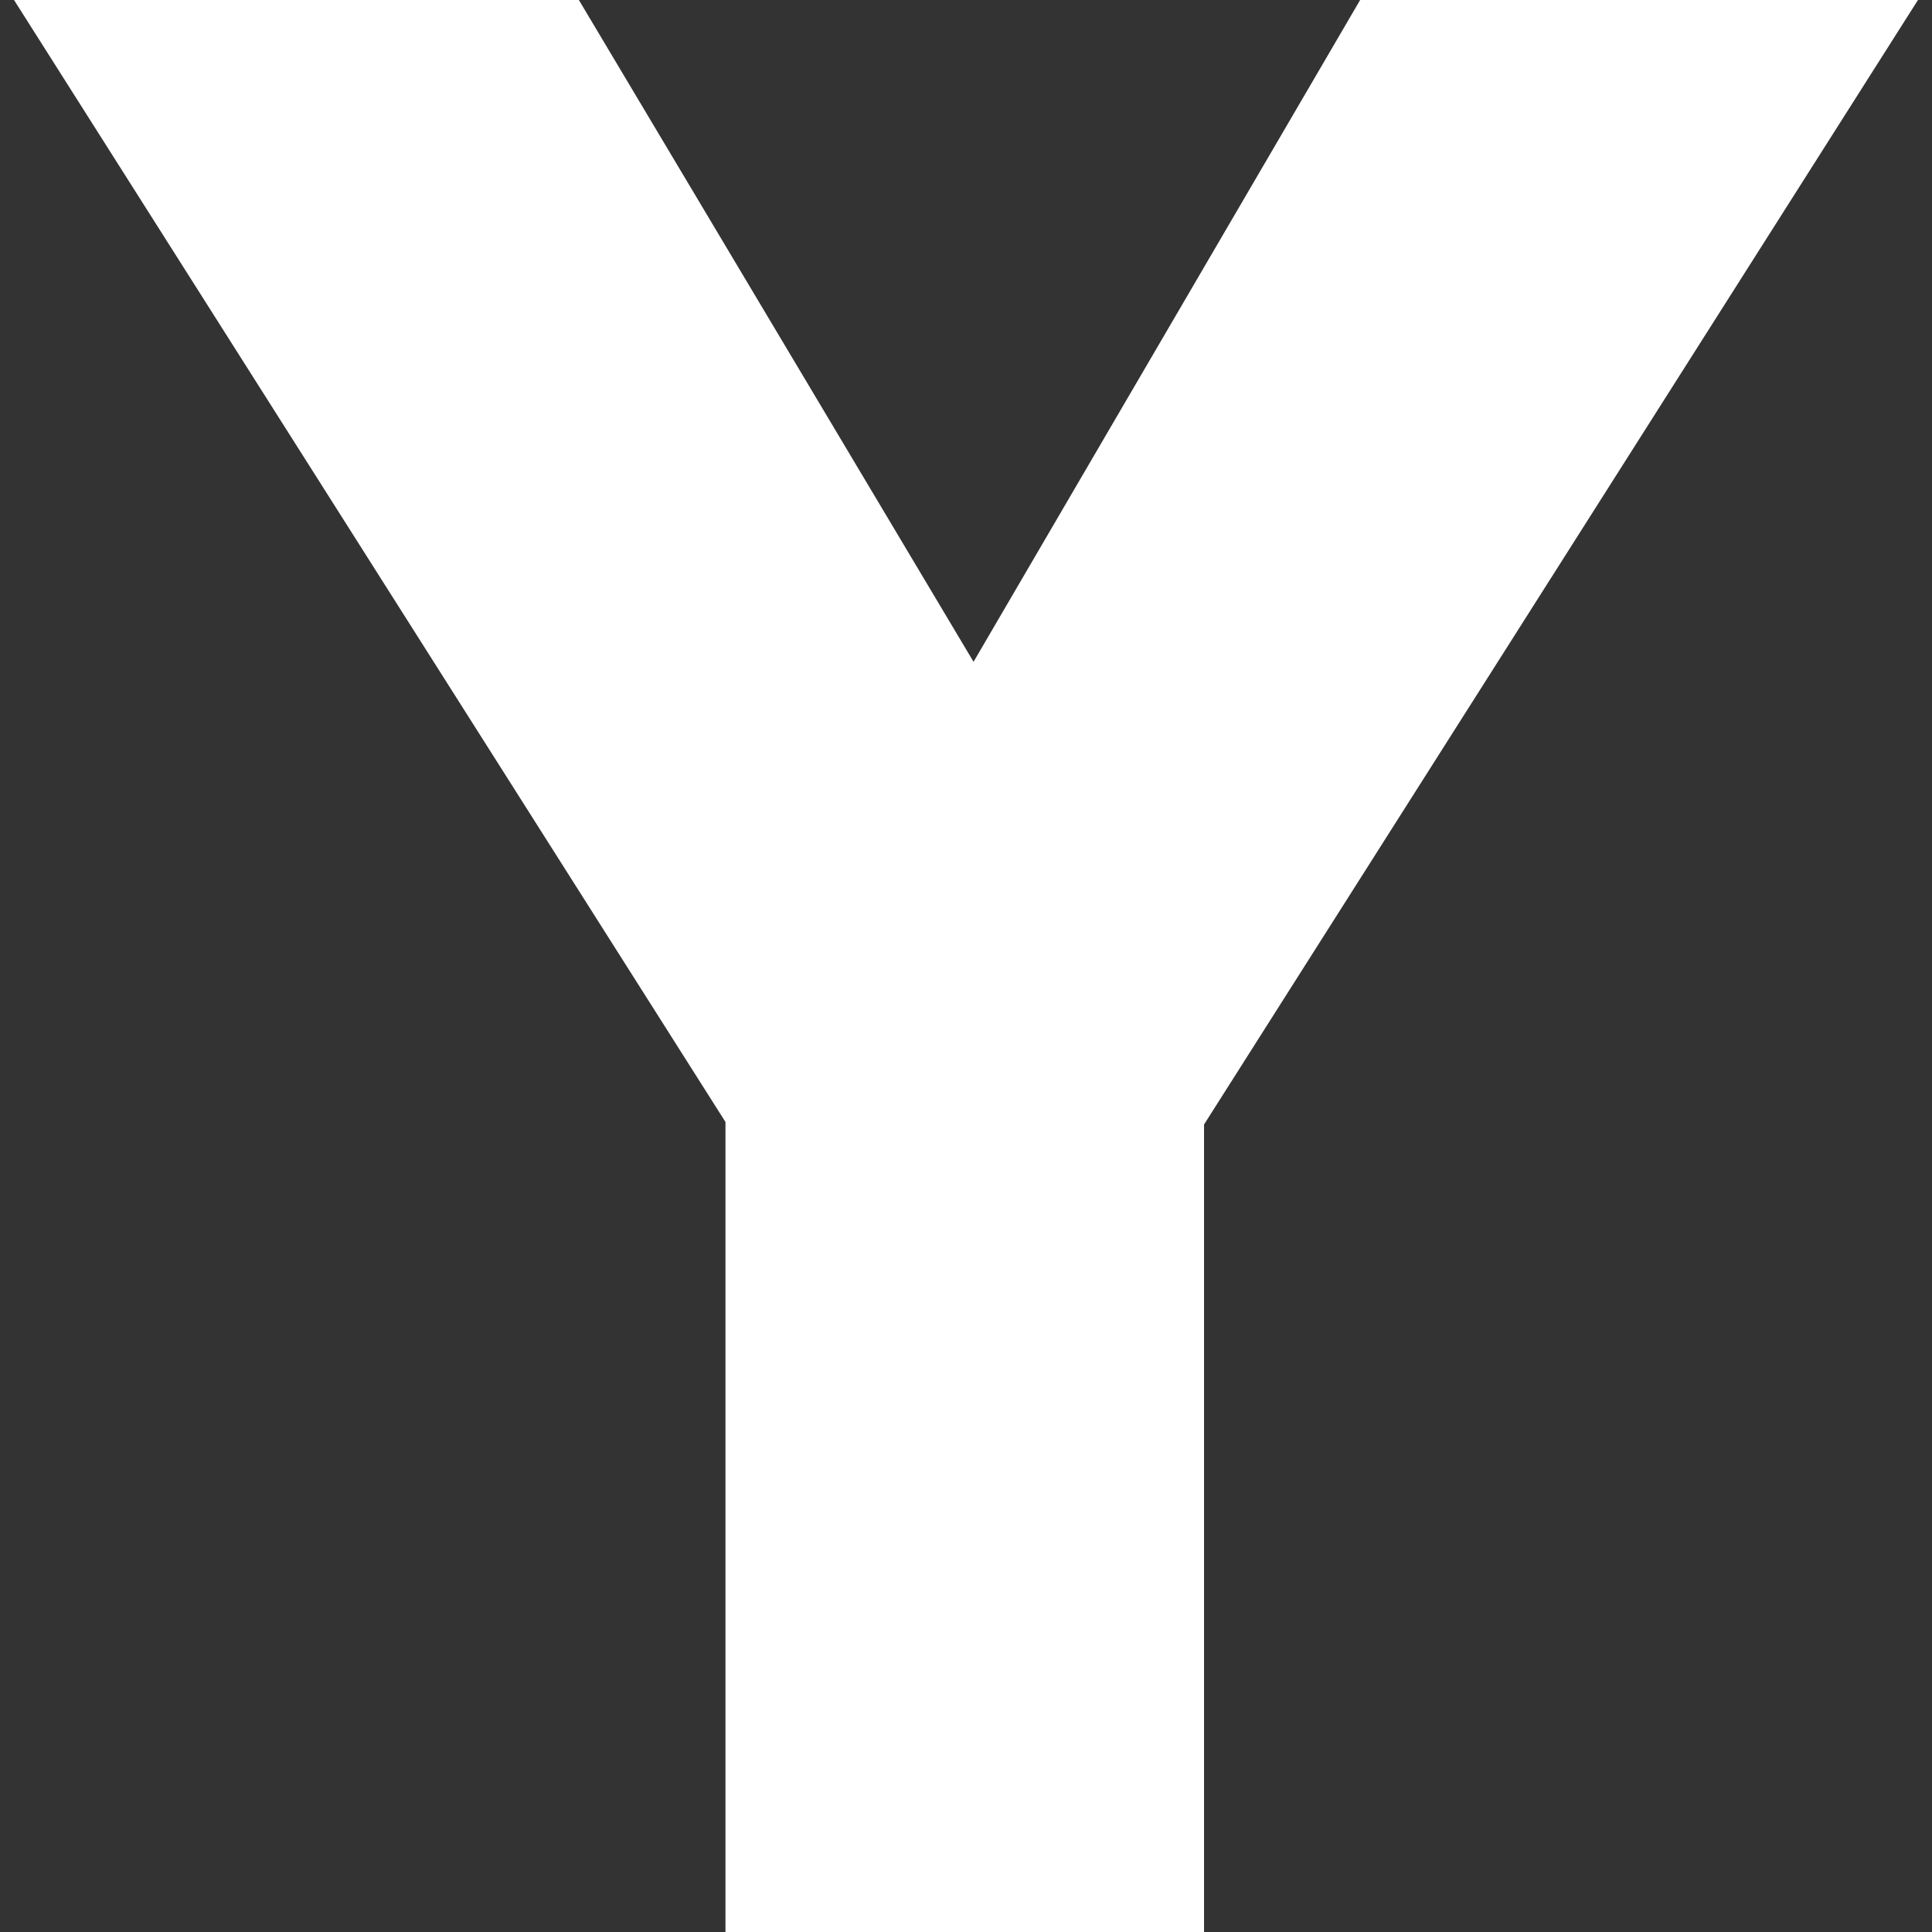 <svg id="Capa_1" enable-background="new 0 0 512 512" height="512" viewBox="0 0 512 512" width="512"
    xmlns="http://www.w3.org/2000/svg">
    <rect x="0" y="0" width="512" height="512" fill="#333333" stroke="none"/>
    <g id="Y">
        <path style="fill:#fff"
            d="m192.257 512h126.826v-213.992l189.2-298.008h-147.832l-102.451 175.386-104.59-175.386h-149.693l188.54 297.334z" />
    </g>
</svg>